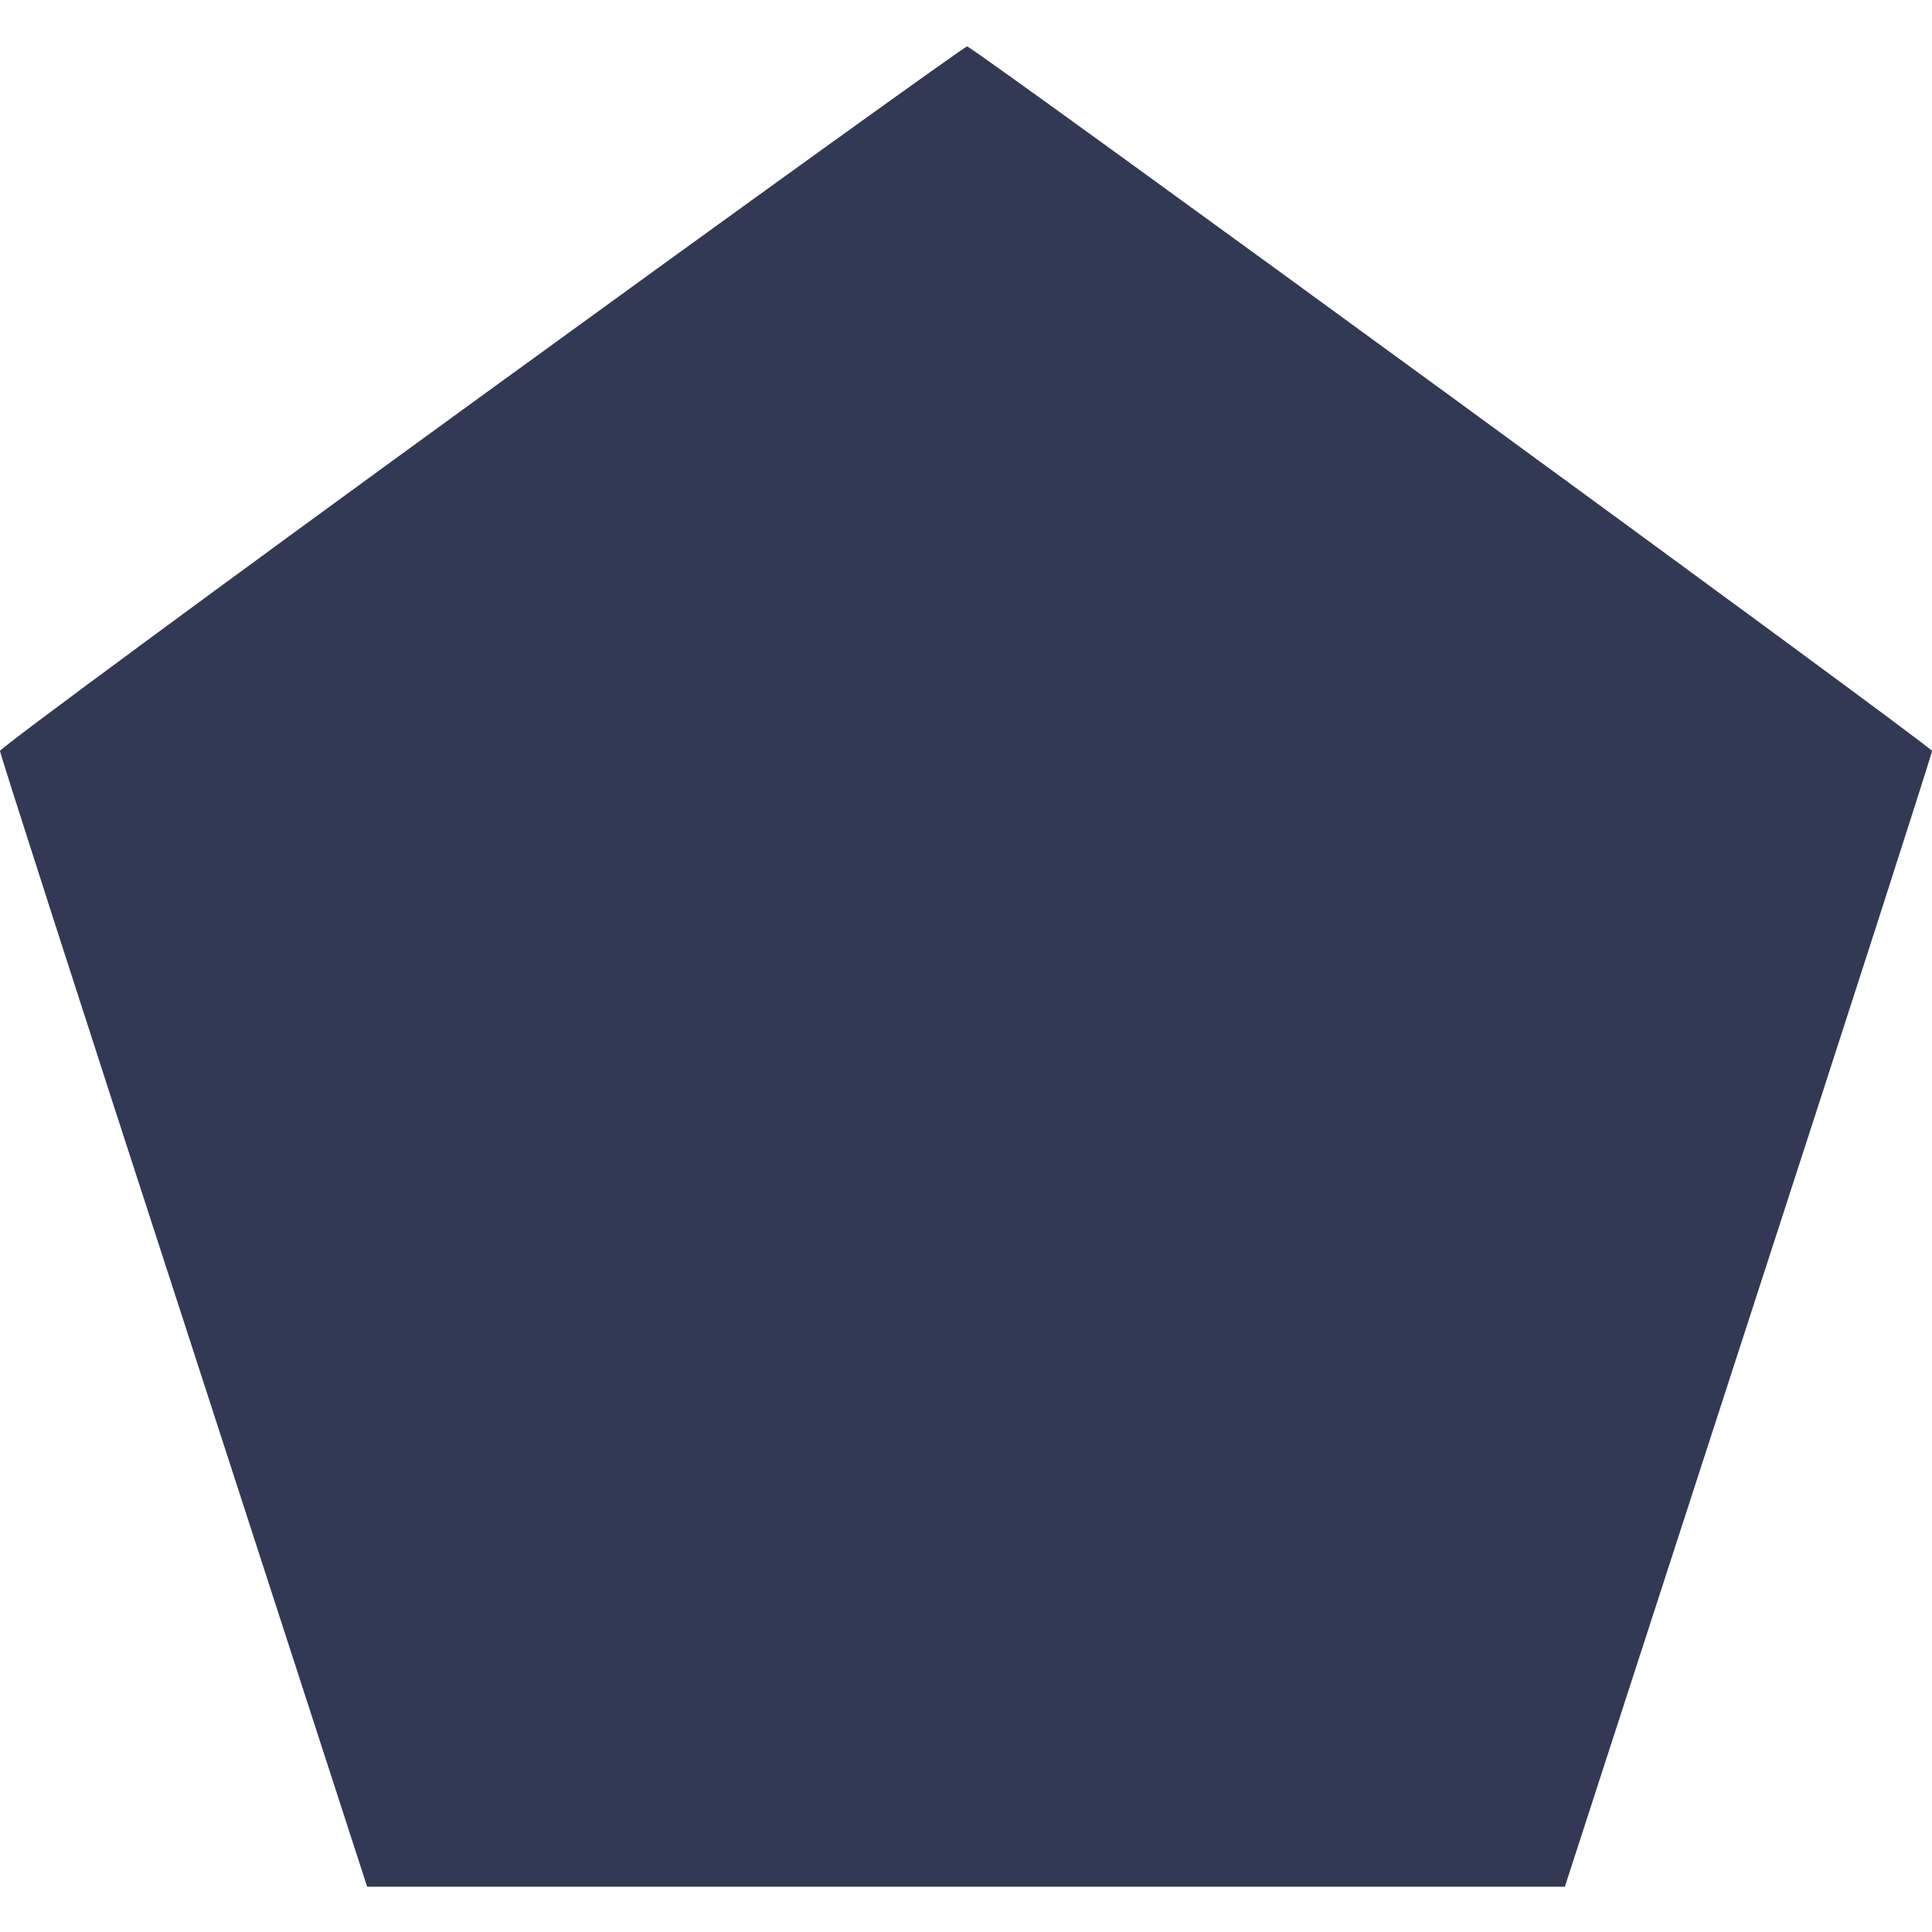 <svg xmlns="http://www.w3.org/2000/svg" height="512px" preserveAspectRatio="xMidYMid meet" viewBox="0 0 512 512" width="512px" fill="#313954"><path d="m1278 4072c-702-510-1277-934-1278-942 0-8 219-688 487-1512l486-1498h1587 1587l486 1498c268 824 487 1504 487 1512-1 12-2531 1859-2557 1867-5 1-583-415-1285-925z" transform="matrix(.1 0 0 -.1 0 512)"/></svg>